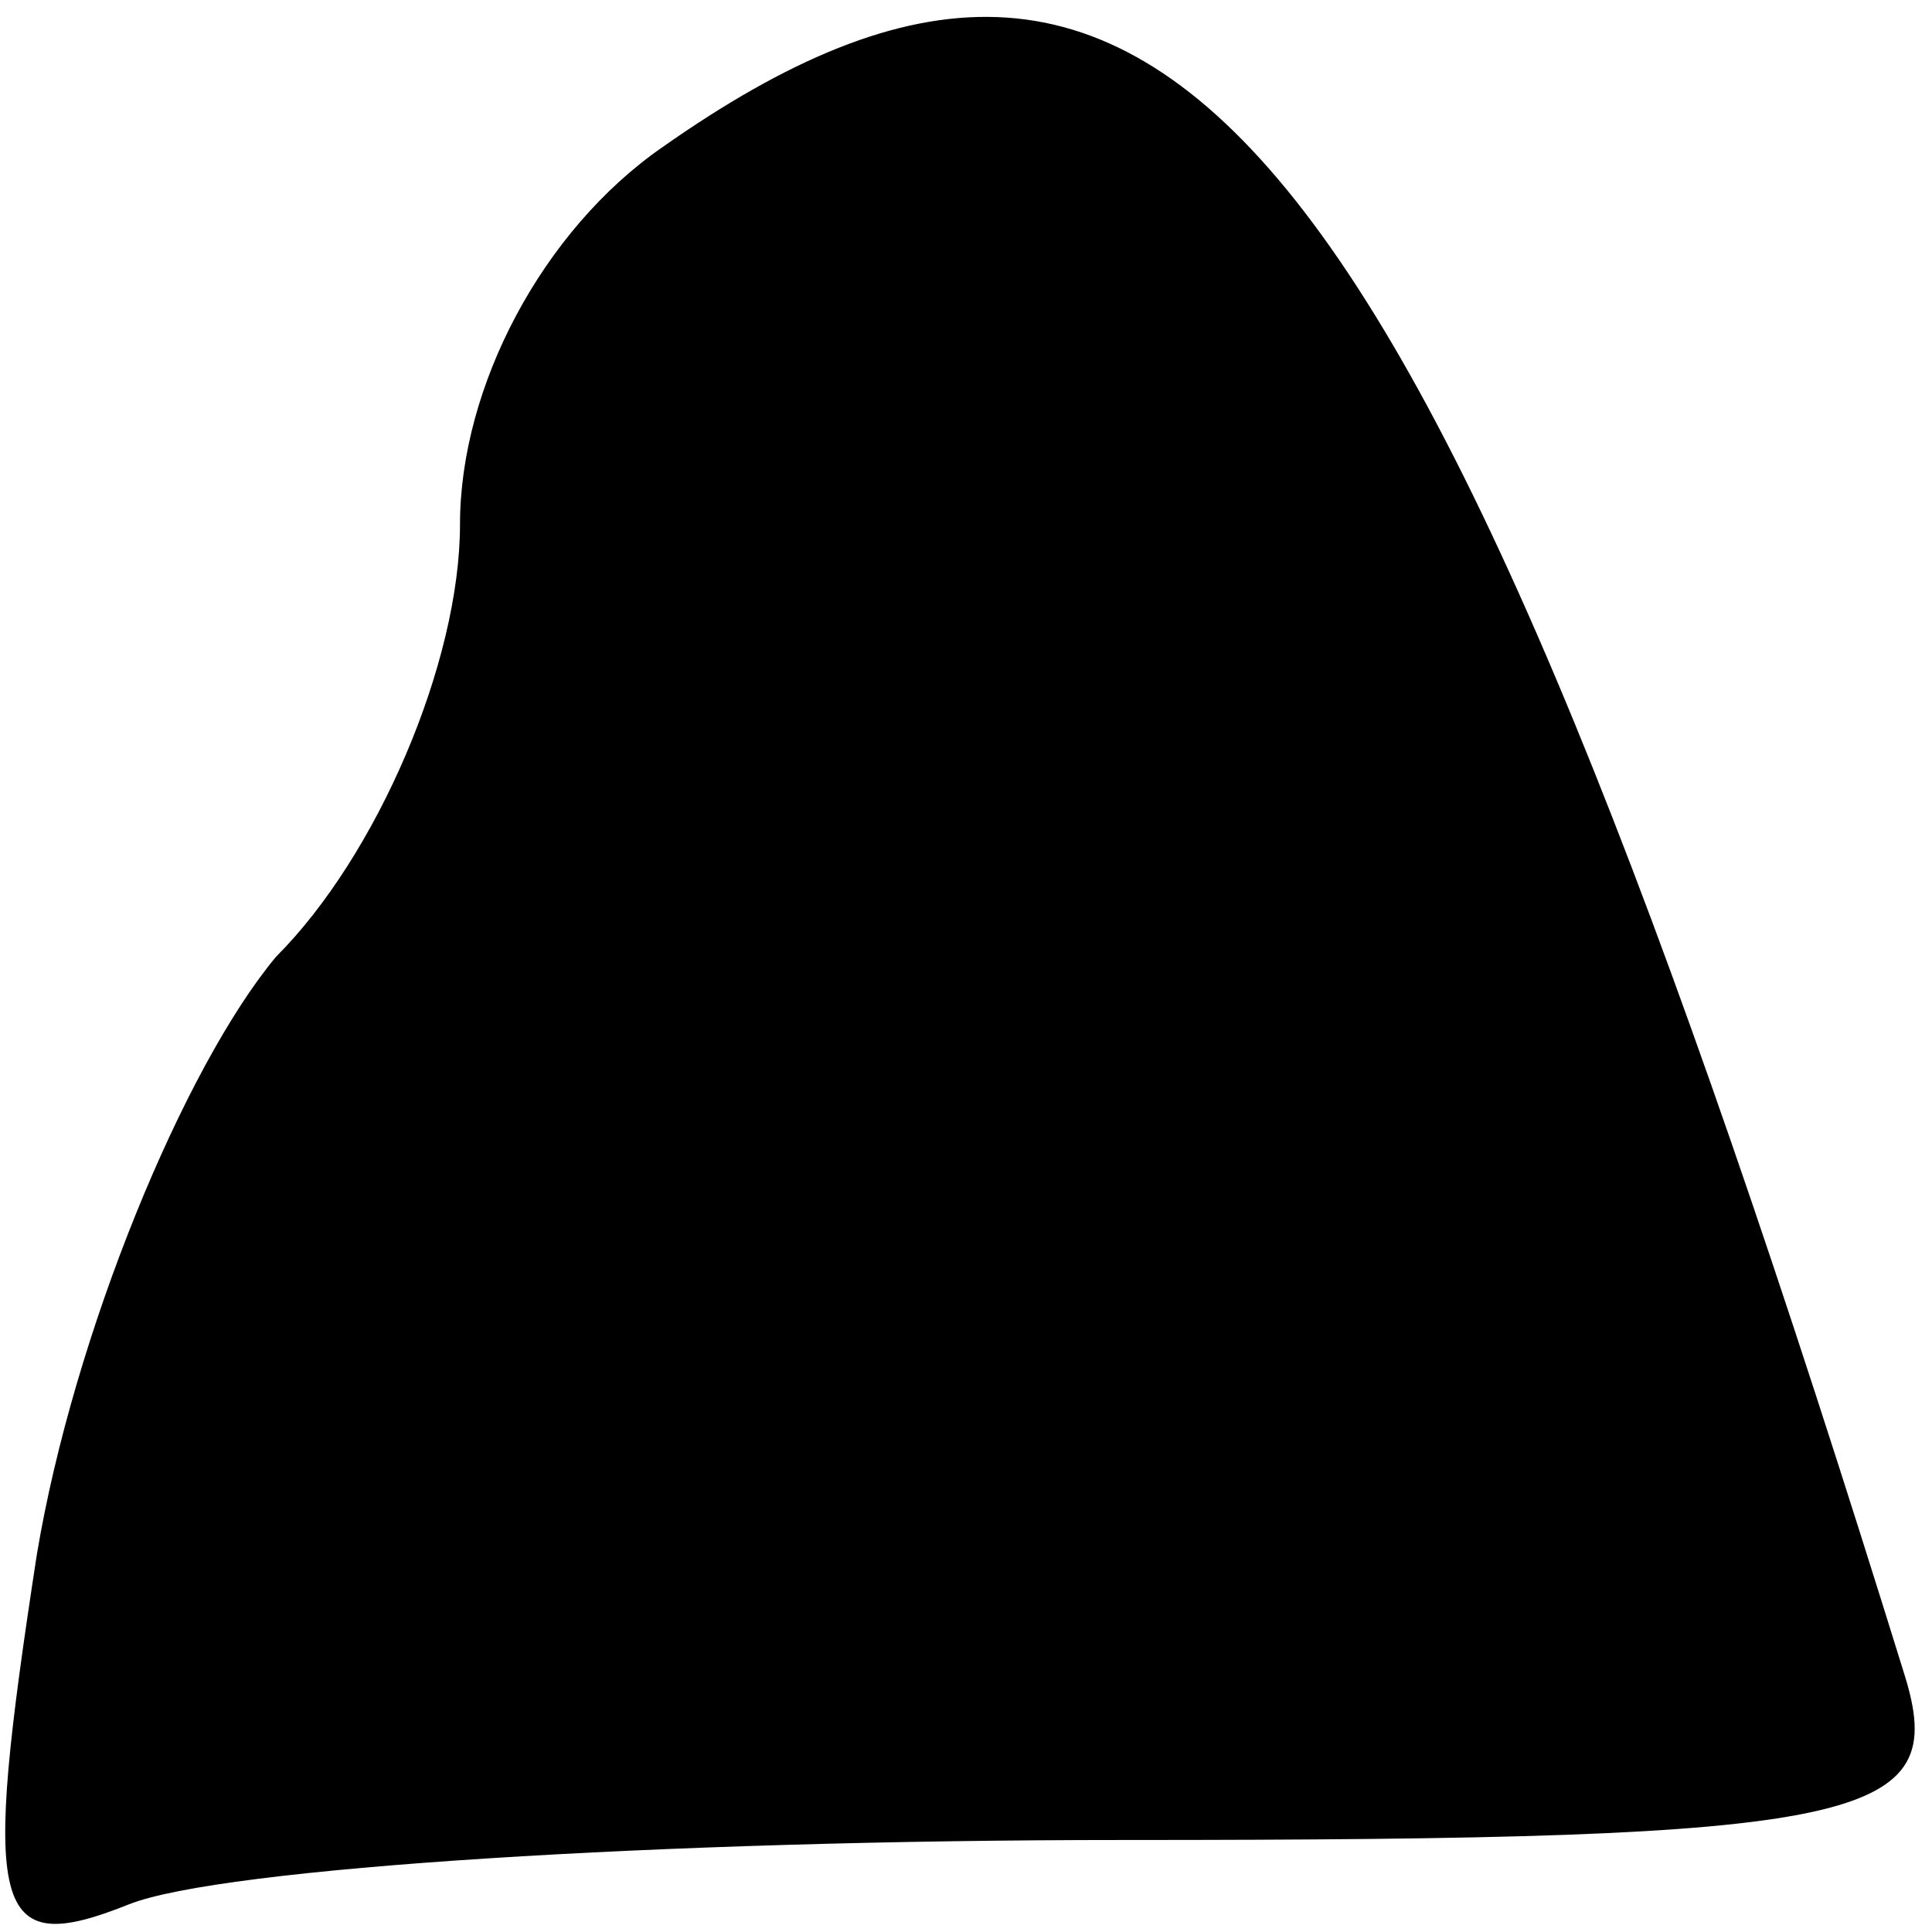 <?xml version="1.0" standalone="no"?>
<!DOCTYPE svg PUBLIC "-//W3C//DTD SVG 20010904//EN"
 "http://www.w3.org/TR/2001/REC-SVG-20010904/DTD/svg10.dtd">
<svg version="1.0" xmlns="http://www.w3.org/2000/svg"
 width="21pt" height="21pt" viewBox="0 0 21 21"
 preserveAspectRatio="xMidYMid meet">
<g transform="translate(0,21) scale(0.1,-0.1)"
fill="#000000" stroke="none">
<path fill="#000000" stroke="none" d="M72 194 c-13 -9 -22 -26 -22 -41 0 -15
-9 -36 -20 -47 -10 -12 -22 -41 -26 -65 -6 -39 -5 -44 10 -38 10 4 58 7 108 7
81 0 90 2 85 18 -53 171 -81 204 -135 166z"/>
</g>
</svg>
